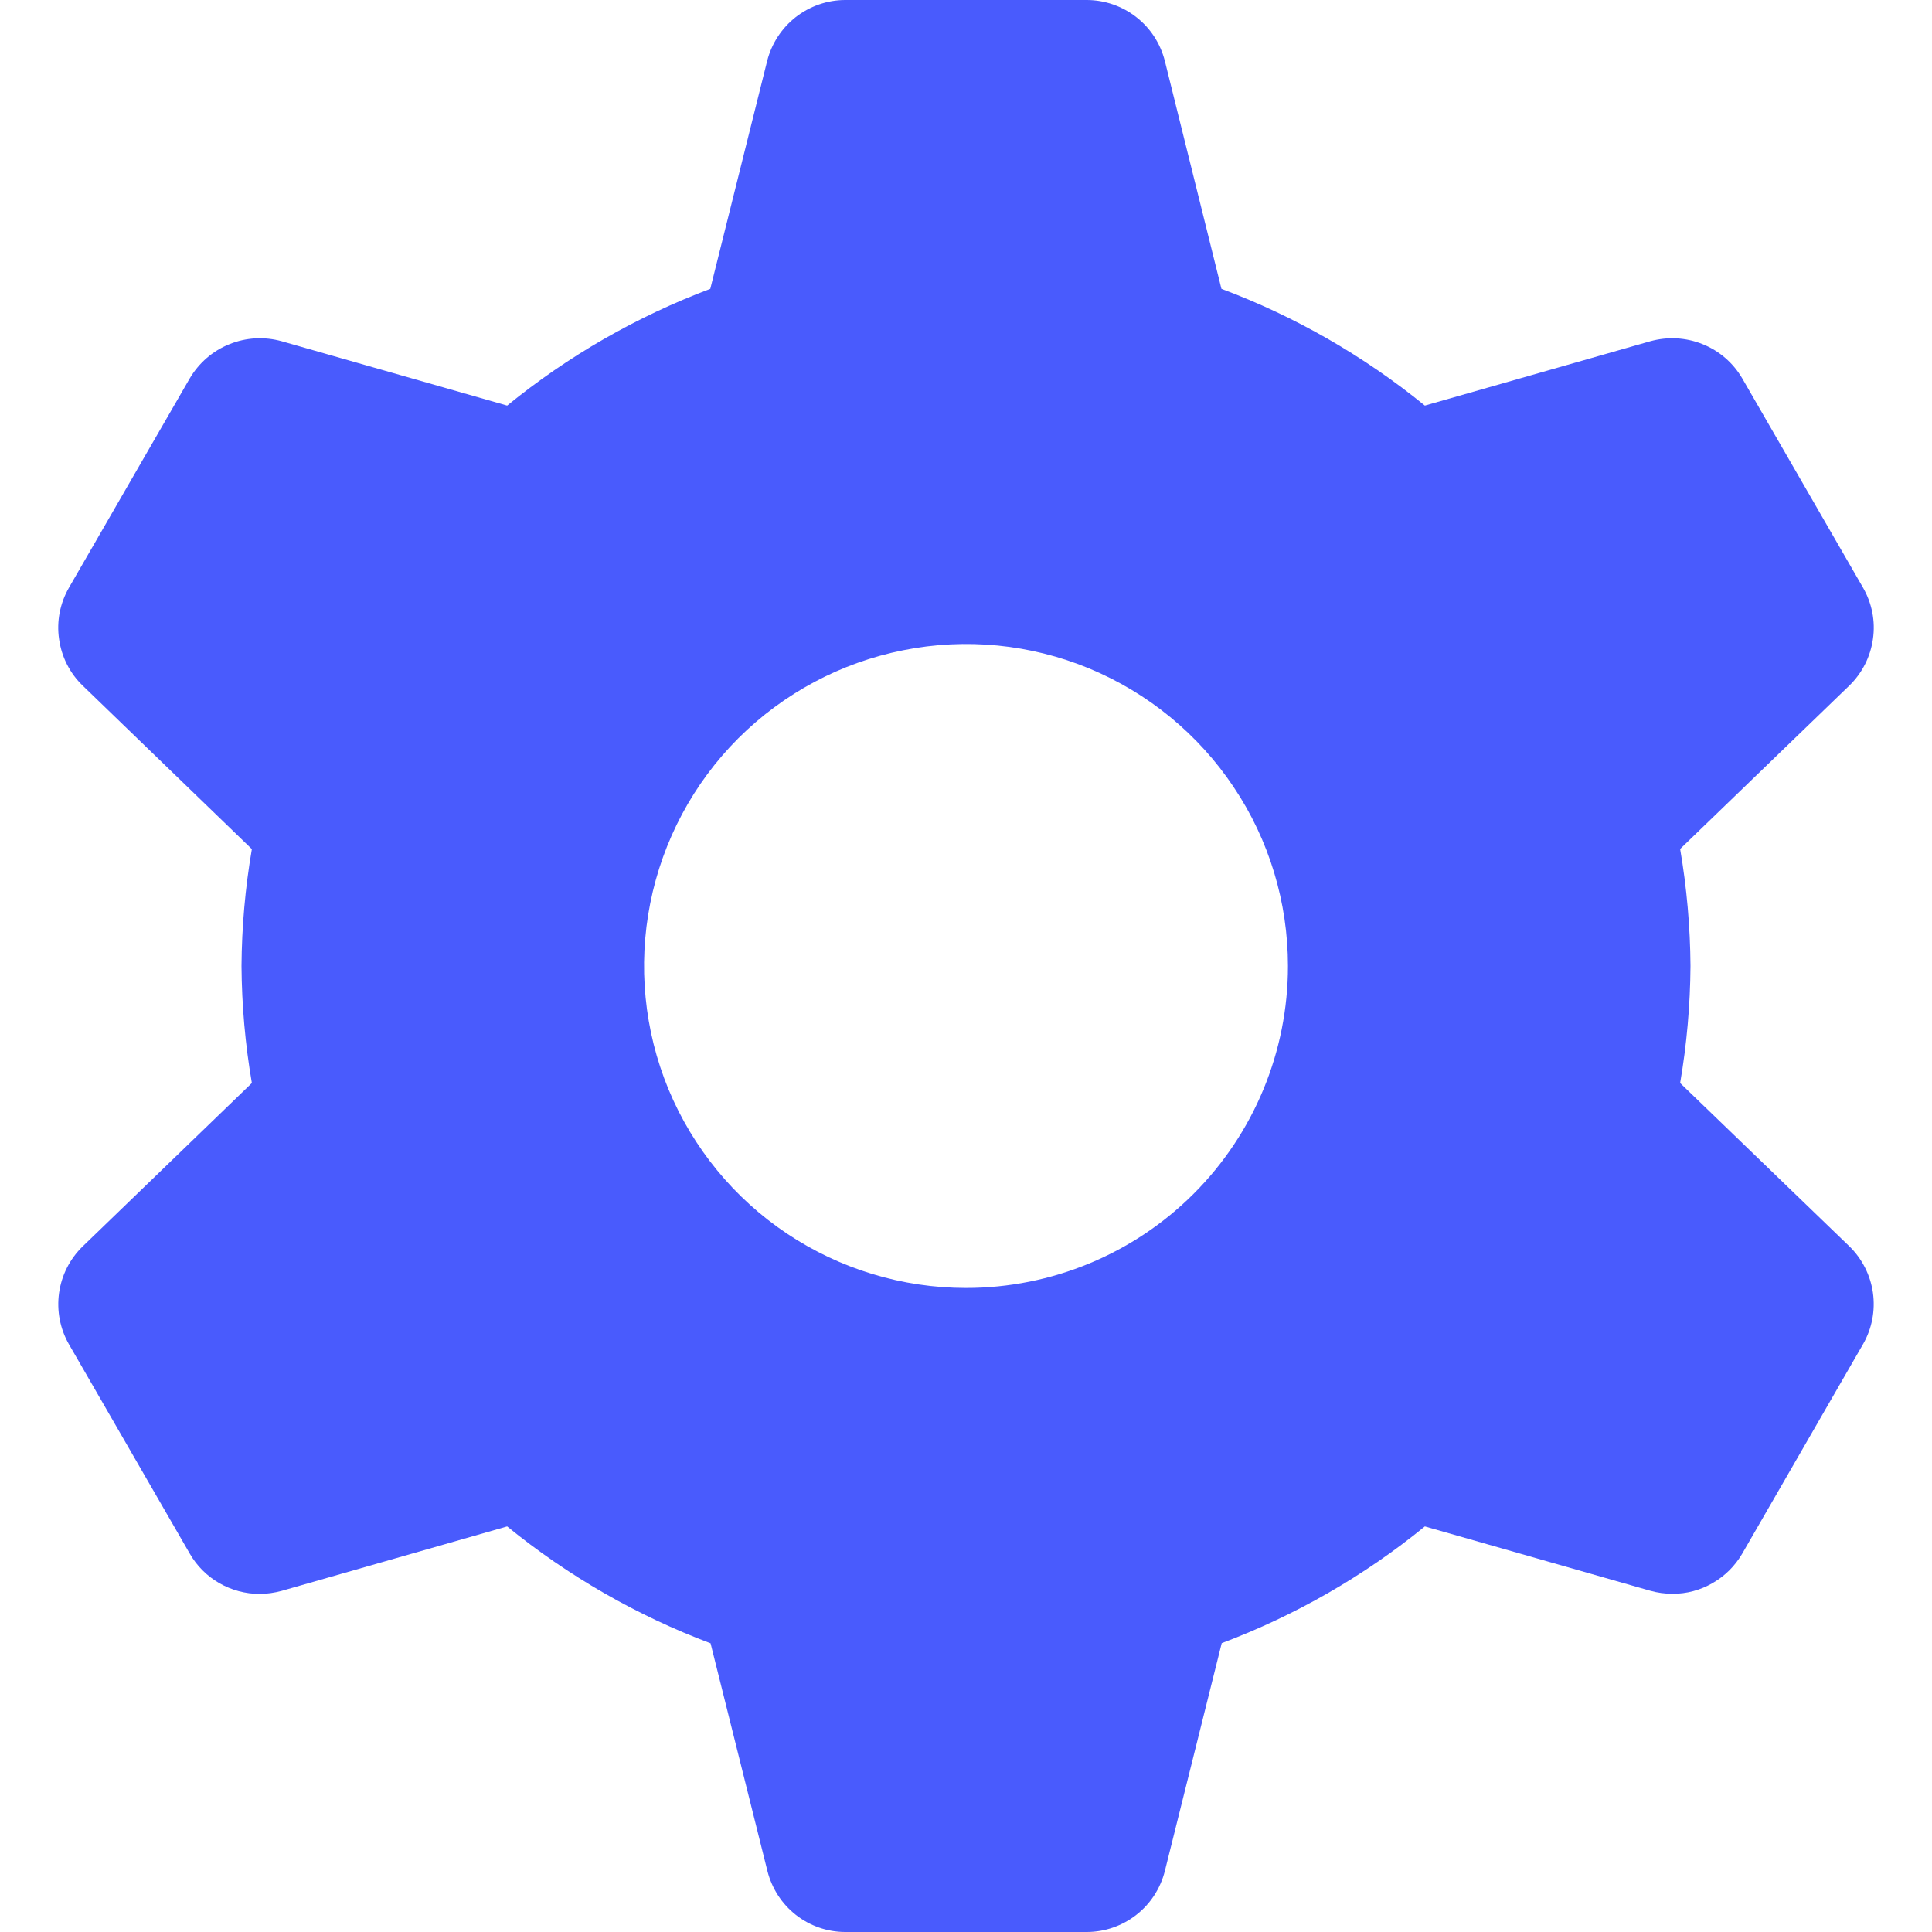 <svg width="14" height="14" viewBox="0 0 14 14" fill="none" xmlns="http://www.w3.org/2000/svg">
<g clip-path="url(#clip0_367_44630)">
<path d="M12.175 7.848C12.223 7.568 12.248 7.284 12.25 7C12.248 6.716 12.223 6.432 12.175 6.152L13.4 4.969C13.494 4.878 13.554 4.759 13.572 4.631C13.591 4.502 13.565 4.371 13.5 4.258L12.625 2.742C12.559 2.629 12.458 2.542 12.338 2.494C12.217 2.445 12.084 2.438 11.958 2.473L10.325 2.939C9.883 2.579 9.385 2.293 8.851 2.093L8.441 0.442C8.409 0.316 8.337 0.204 8.234 0.124C8.132 0.044 8.005 3.59467e-05 7.875 0H6.125C5.995 3.59467e-05 5.869 0.044 5.766 0.124C5.664 0.204 5.591 0.316 5.559 0.442L5.147 2.093C4.614 2.294 4.117 2.579 3.675 2.939L2.042 2.473C1.917 2.438 1.783 2.445 1.663 2.494C1.542 2.542 1.441 2.63 1.375 2.742L0.5 4.258C0.435 4.371 0.409 4.502 0.428 4.631C0.446 4.76 0.506 4.879 0.6 4.969L1.825 6.153C1.777 6.433 1.752 6.716 1.75 7C1.752 7.284 1.777 7.568 1.825 7.848L0.6 9.031C0.506 9.122 0.446 9.241 0.428 9.369C0.41 9.498 0.435 9.629 0.5 9.742L1.375 11.258C1.426 11.347 1.5 11.421 1.589 11.472C1.678 11.523 1.778 11.55 1.881 11.55C1.935 11.55 1.989 11.542 2.041 11.528L3.675 11.061C4.117 11.421 4.615 11.707 5.149 11.908L5.561 13.558C5.593 13.684 5.665 13.796 5.767 13.876C5.869 13.956 5.995 14 6.125 14H7.875C8.005 14 8.132 13.956 8.234 13.876C8.337 13.796 8.409 13.684 8.441 13.558L8.853 11.907C9.387 11.706 9.884 11.421 10.325 11.061L11.958 11.527C12.011 11.542 12.065 11.549 12.119 11.549C12.221 11.55 12.322 11.523 12.411 11.471C12.5 11.42 12.573 11.347 12.625 11.258L13.5 9.741C13.565 9.628 13.59 9.497 13.572 9.368C13.554 9.24 13.493 9.12 13.4 9.03L12.175 7.848ZM7 9.333C6.539 9.333 6.088 9.196 5.704 8.94C5.32 8.684 5.021 8.319 4.844 7.893C4.668 7.467 4.622 6.997 4.712 6.545C4.802 6.092 5.024 5.676 5.35 5.35C5.677 5.024 6.092 4.802 6.545 4.712C6.998 4.621 7.467 4.668 7.893 4.844C8.319 5.021 8.684 5.32 8.94 5.704C9.197 6.087 9.333 6.539 9.333 7C9.333 7.619 9.088 8.212 8.65 8.65C8.212 9.088 7.619 9.333 7 9.333Z" fill="#495BFD"/>
</g>
<defs>
<clipPath id="clip0_367_44630">
<rect width="14" height="14" fill="white"/>
</clipPath>
</defs>
</svg>
